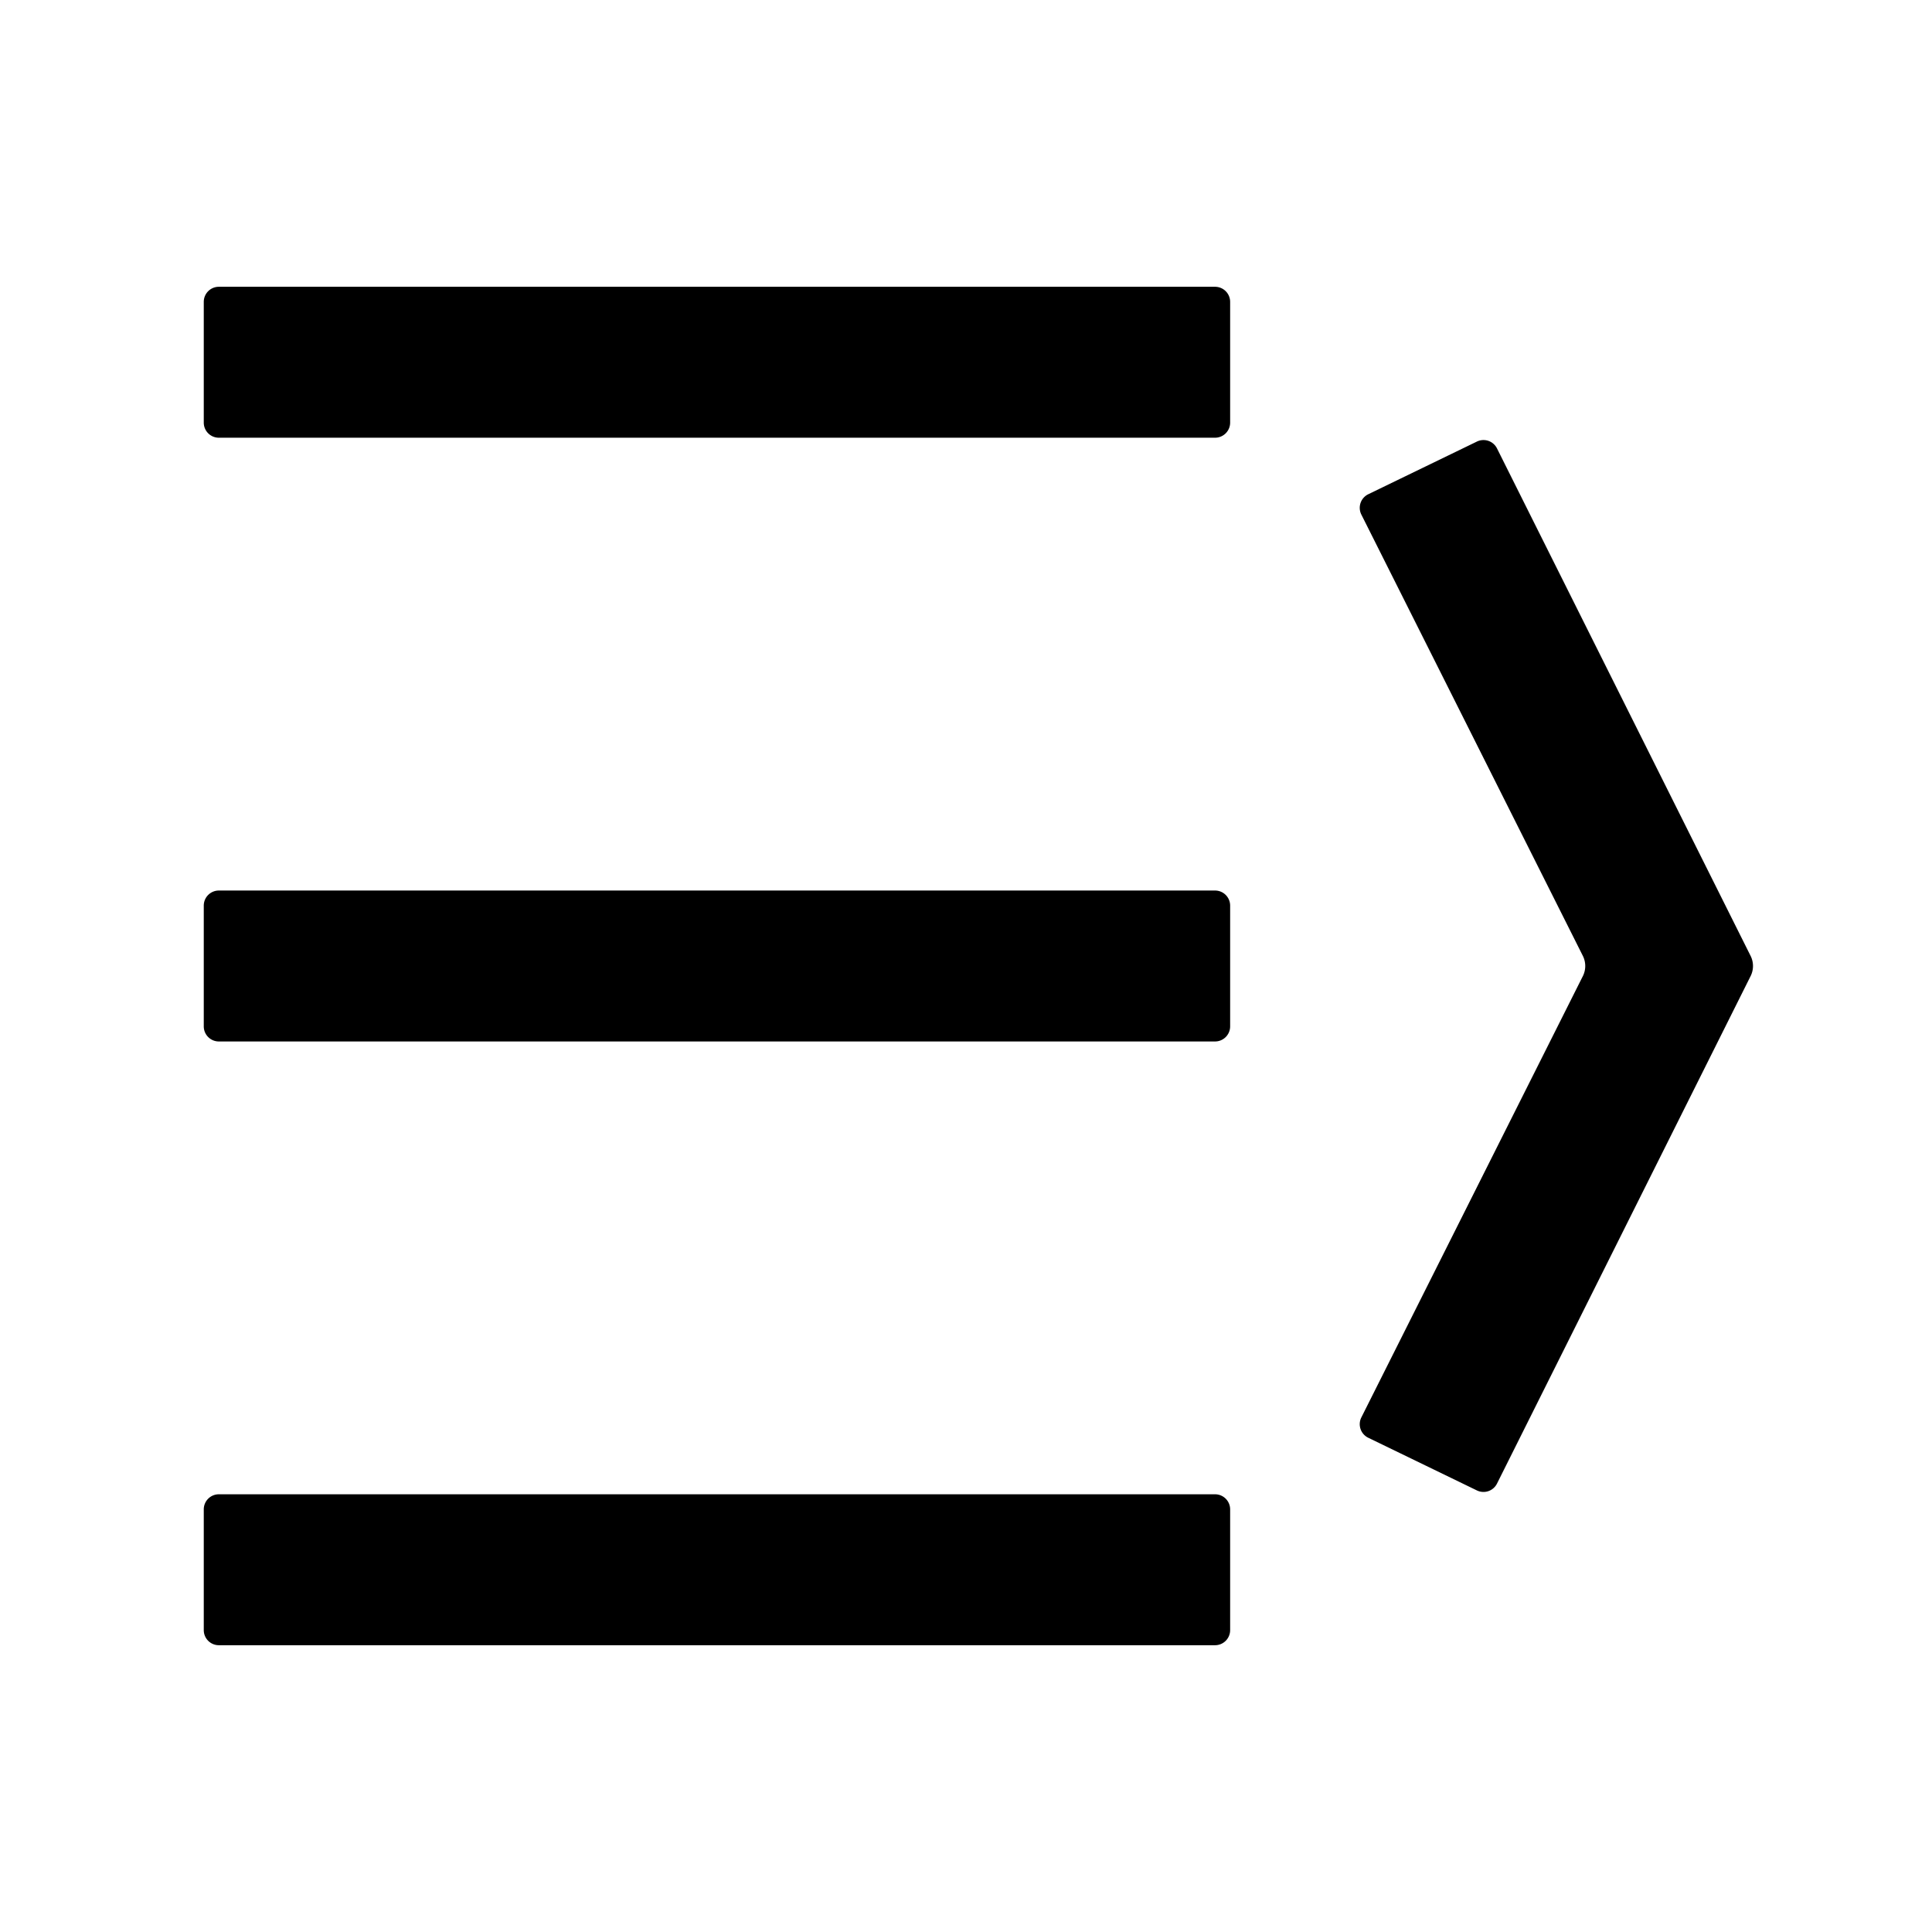 <svg xmlns="http://www.w3.org/2000/svg" viewBox="0 0 1024 1024" version="1.1"><path d="M116 792a8 8 0 0 0-8 8v64a8 8 0 0 0 8 8h528a8 8 0 0 0 8-8v-64a8 8 0 0 0-8-8H116z m0-320a8 8 0 0 0-8 8v64a8 8 0 0 0 8 8h528a8 8 0 0 0 8-8v-64a8 8 0 0 0-8-8H116z m0-320a8 8 0 0 0-8 8v64a8 8 0 0 0 8 8h528a8 8 0 0 0 8-8V160a8 8 0 0 0-8-8H116z m666.794 82.04l-57.588 27.92a8 8 0 0 0-3.708 10.69l117.51 234.114a12 12 0 0 1 0 10.472l-117.51 234.114a8 8 0 0 0 3.708 10.69l57.588 27.92a8 8 0 0 0 10.688-3.708l134.434-269.016a12 12 0 0 0 0-10.472L793.48 237.748a8 8 0 0 0-10.688-3.708z" p-id="13705"></path></svg>